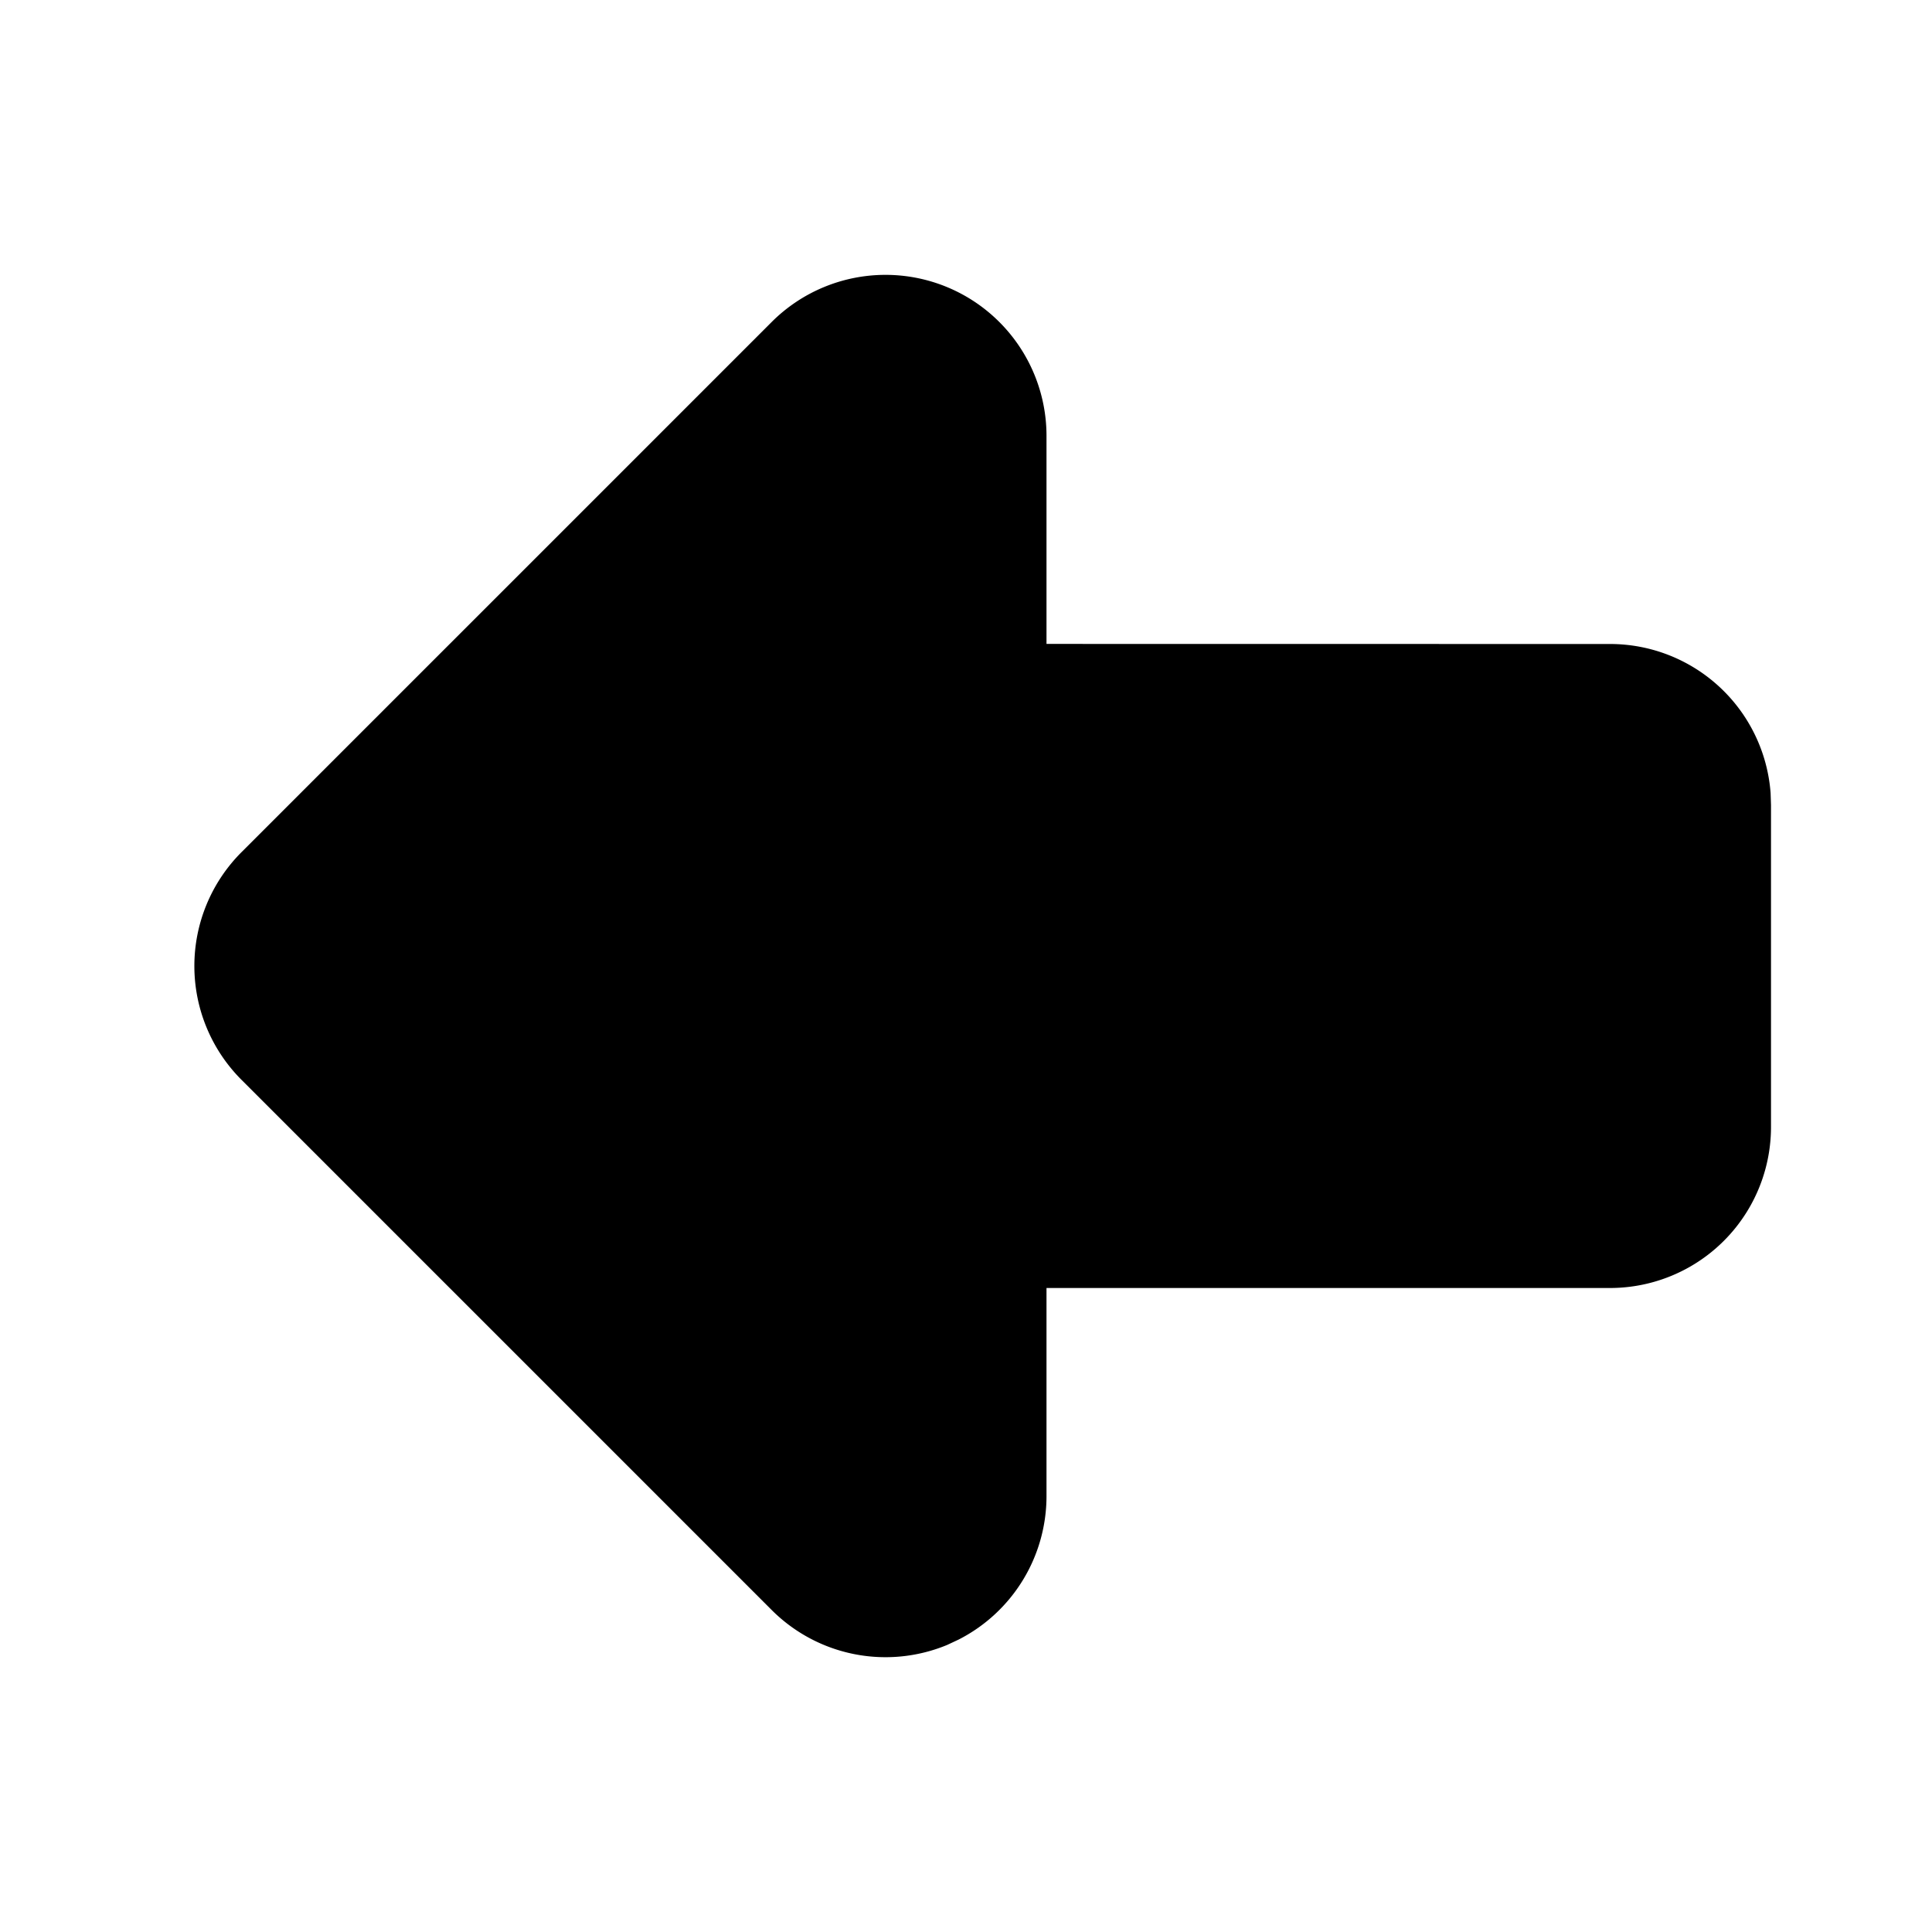 <svg viewBox="0 0 24 24"><path fill="currentColor" d="M9.586 4L3 10.586a2 2 0 0 0 0 2.828L9.586 20a2 2 0 0 0 2.18.434l.145-.068A2 2 0 0 0 13 18.586V16h7a2 2 0 0 0 2-2v-4l-.005-.15A2 2 0 0 0 20 8l-7-.001V5.414A2 2 0 0 0 9.586 4"/></svg>